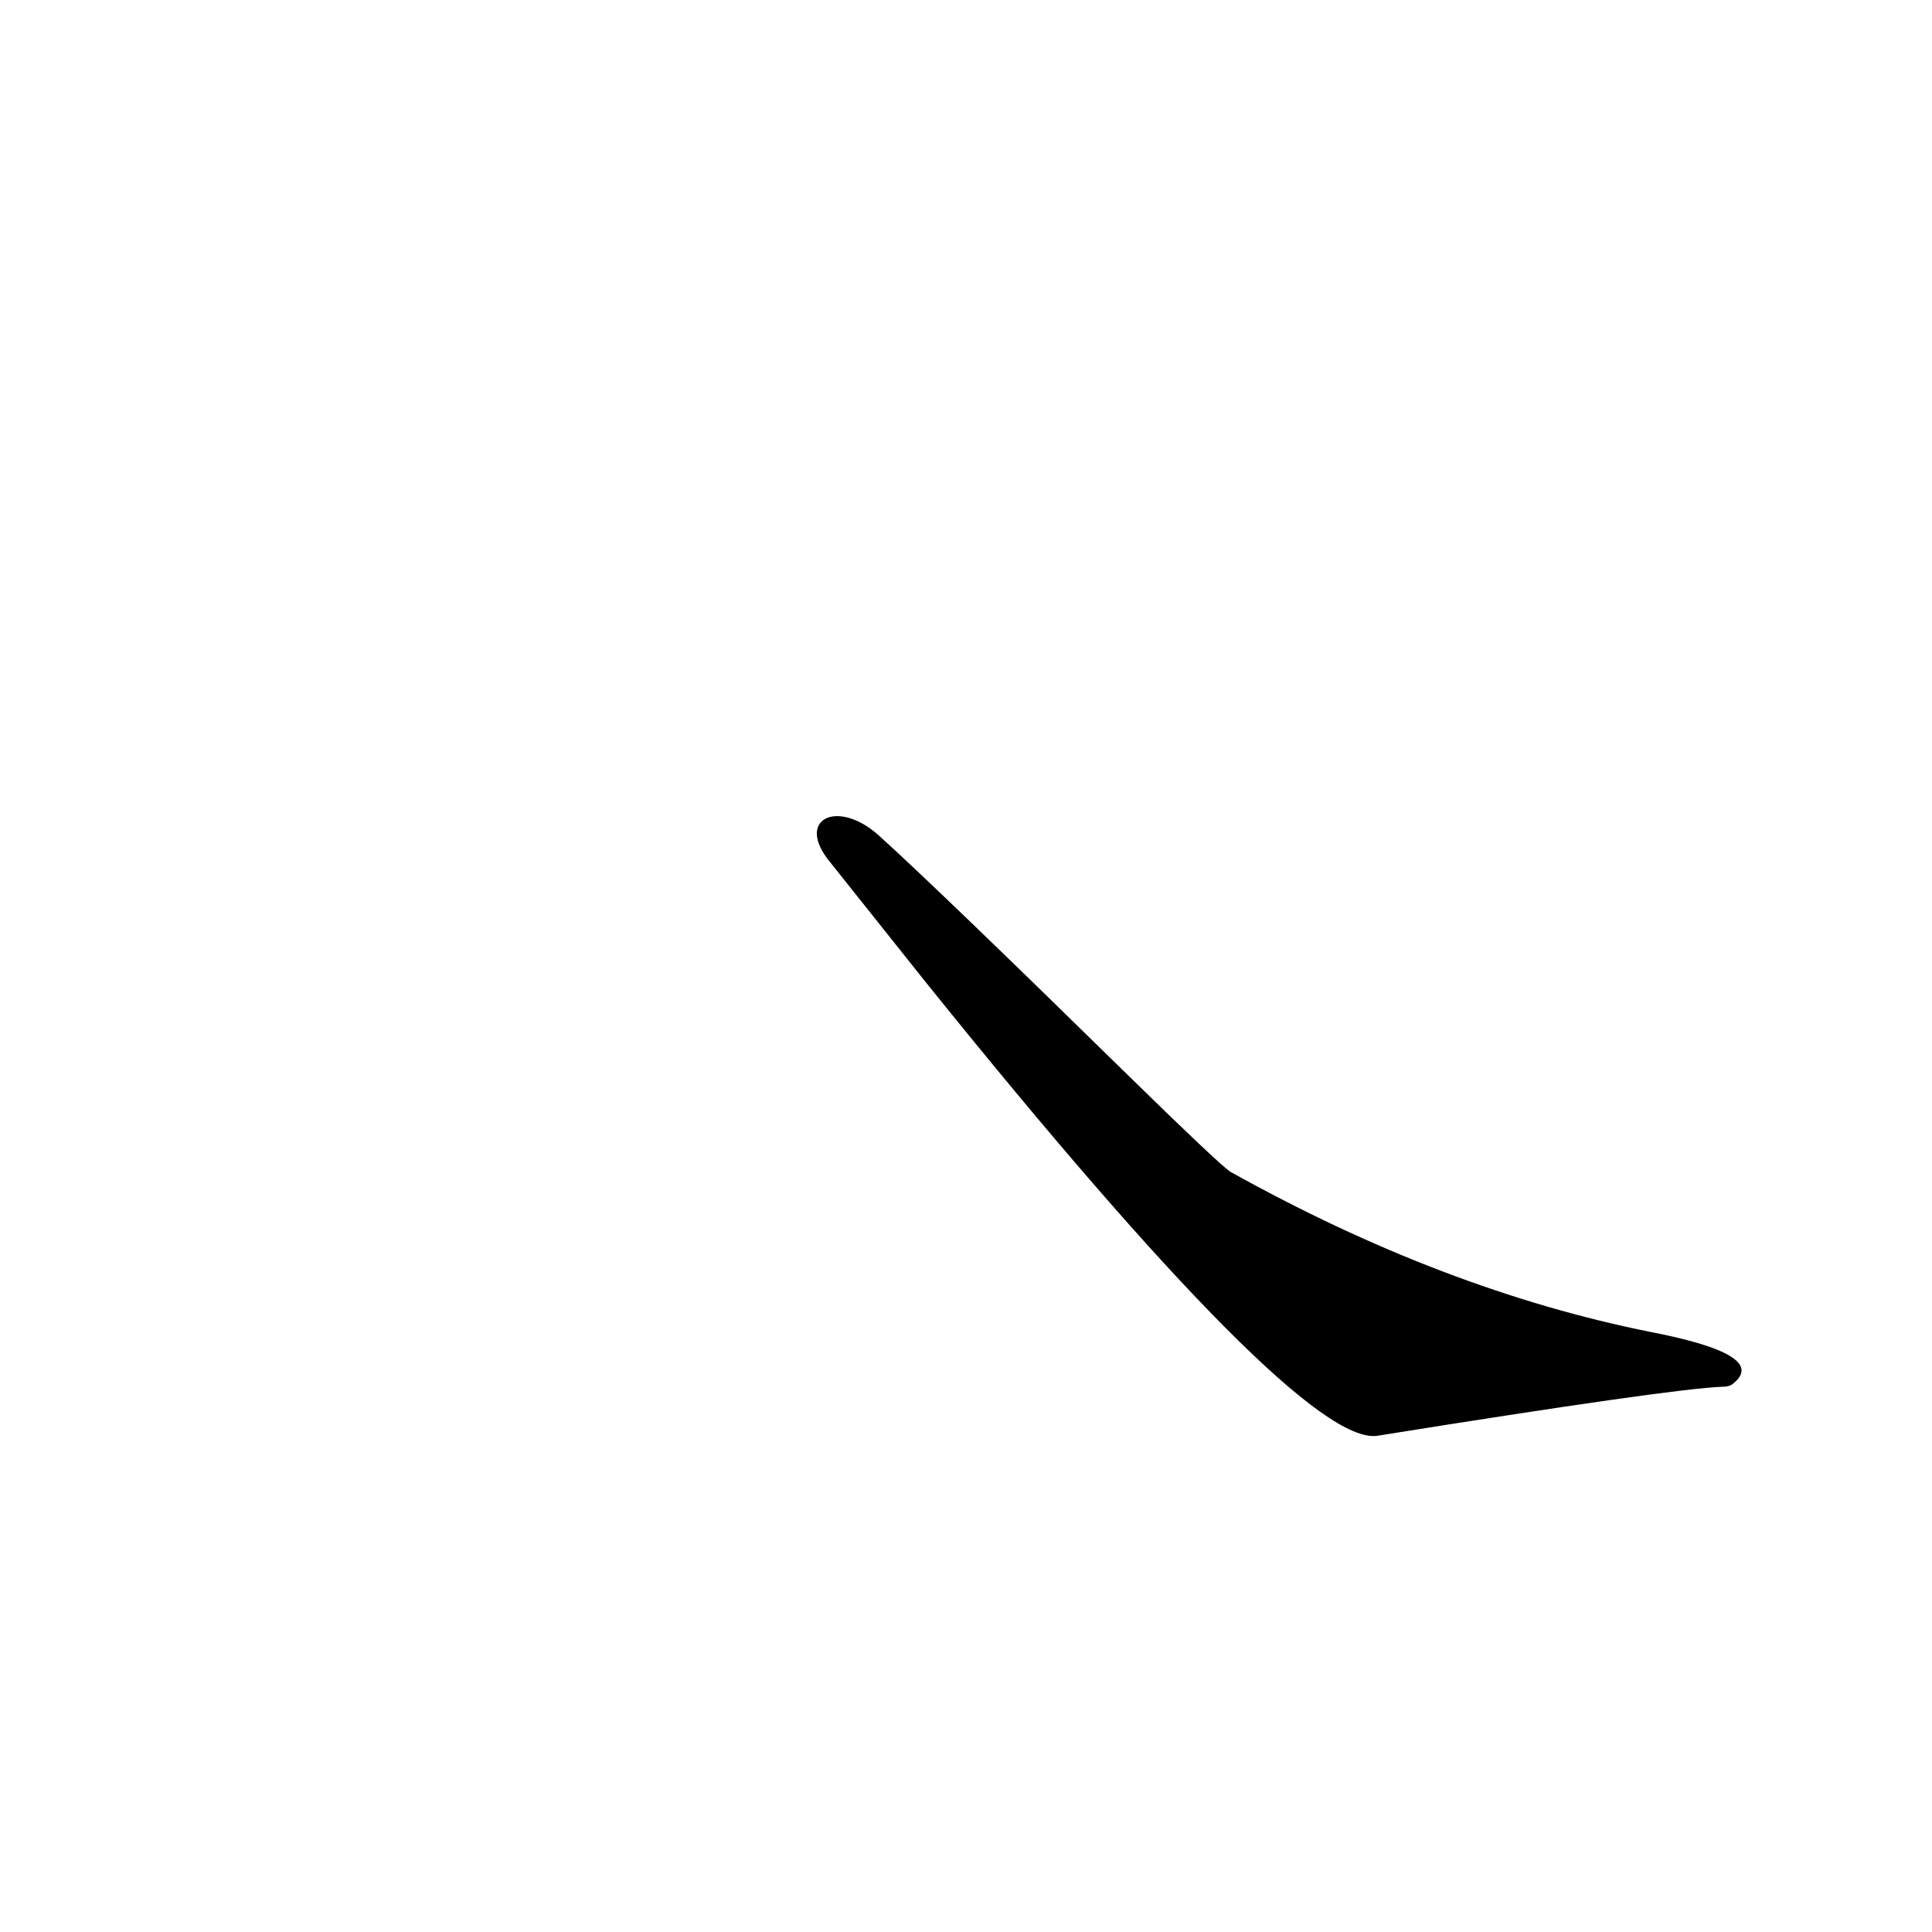 <?xml version='1.0' encoding='utf-8'?>
<svg xmlns="http://www.w3.org/2000/svg" version="1.1" viewBox="0 0 1024 1024"><g transform="scale(1, -1) translate(0, -900)"><path d="M 440 443 L 491 379 Q 689 133 730 139 Q 886 164 913 165 Q 917 165 919 167 Q 937 182 875 194 Q 765 216 652 279 Q 645 284 599 329 Q 497 429 466 457 C 444 477 421 466 440 443 Z" fill="black" /></g></svg>